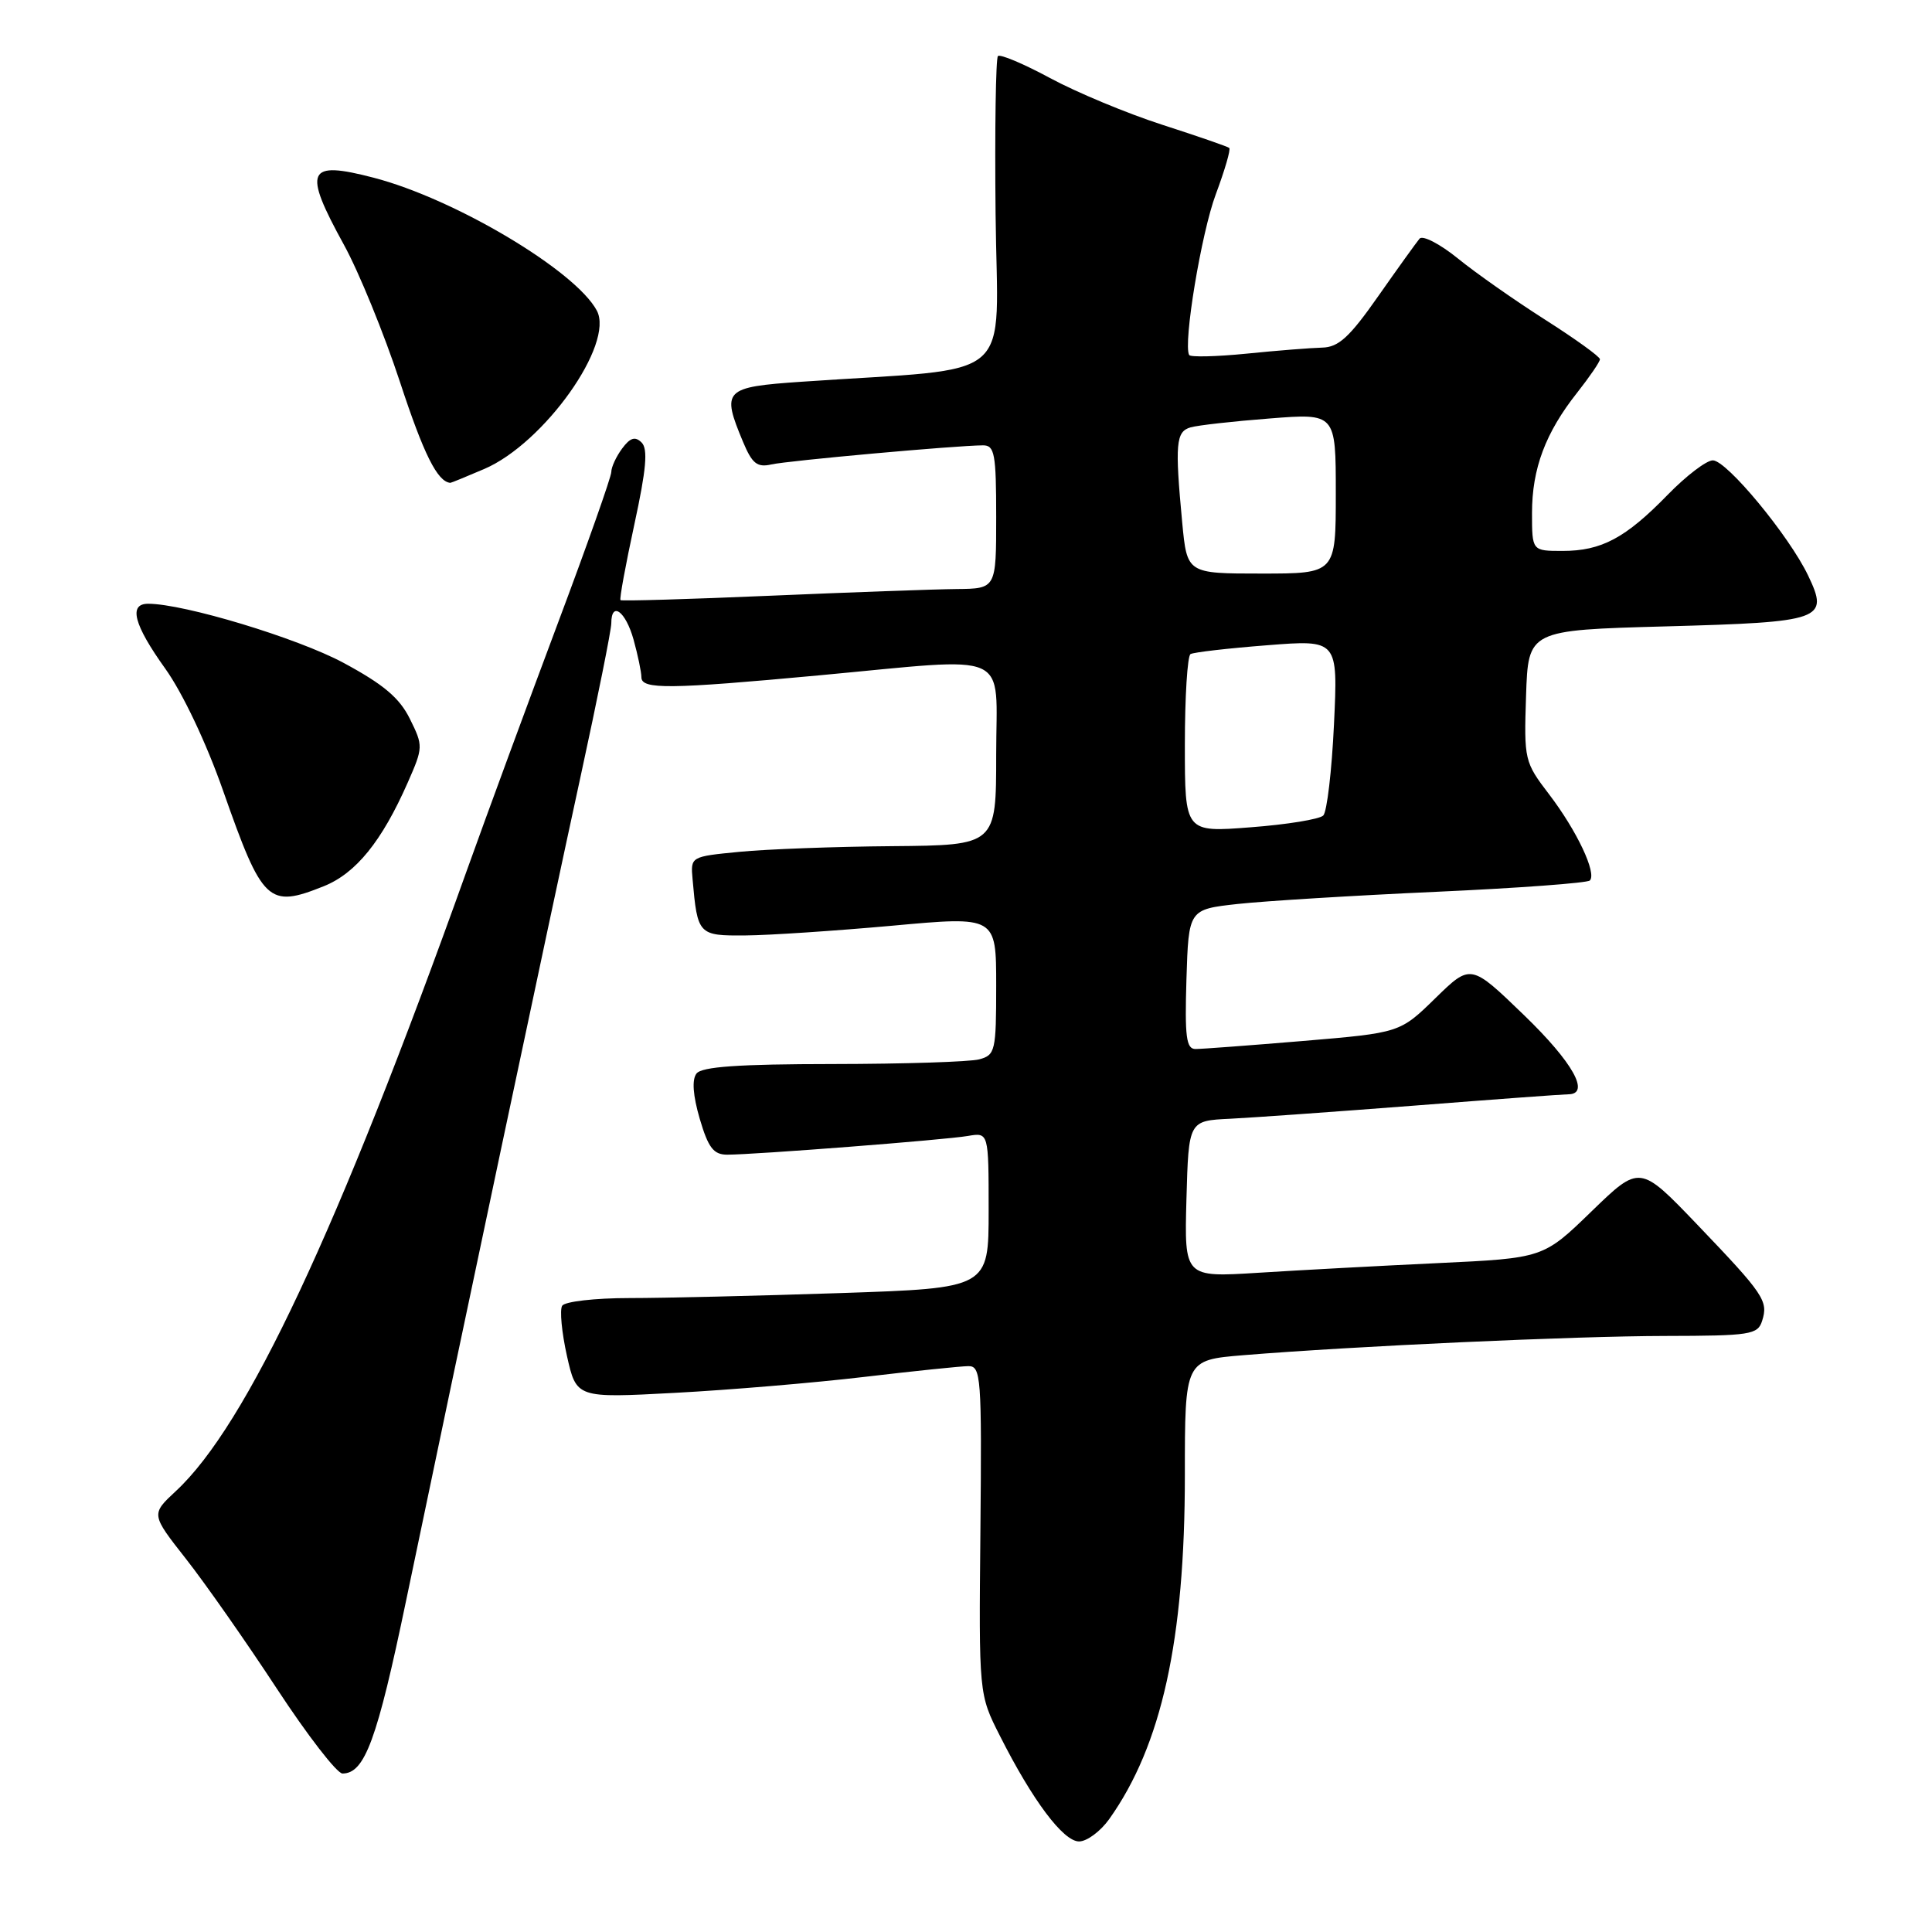 <?xml version="1.0" encoding="UTF-8" standalone="no"?>
<!DOCTYPE svg PUBLIC "-//W3C//DTD SVG 1.1//EN" "http://www.w3.org/Graphics/SVG/1.1/DTD/svg11.dtd" >
<svg xmlns="http://www.w3.org/2000/svg" xmlns:xlink="http://www.w3.org/1999/xlink" version="1.1" viewBox="0 0 256 256">
 <g >
 <path fill="currentColor"
d=" M 146.97 241.05 C 153.93 231.27 157.00 217.32 157.00 195.49 C 157.00 180.21 157.00 180.21 164.75 179.57 C 179.43 178.37 208.53 177.04 220.68 177.02 C 231.94 177.00 232.91 176.85 233.49 175.02 C 234.33 172.38 233.75 171.52 224.89 162.26 C 217.28 154.32 217.28 154.32 210.89 160.51 C 204.50 166.71 204.50 166.71 190.50 167.37 C 182.80 167.73 172.10 168.31 166.71 168.65 C 156.93 169.26 156.93 169.26 157.21 158.88 C 157.50 148.50 157.50 148.50 163.00 148.24 C 166.03 148.09 177.07 147.30 187.54 146.49 C 198.02 145.67 207.13 145.00 207.79 145.00 C 210.79 145.00 208.43 140.78 201.94 134.51 C 194.88 127.69 194.88 127.69 190.19 132.27 C 185.50 136.85 185.50 136.85 172.70 137.93 C 165.65 138.52 159.22 139.00 158.41 139.00 C 157.18 139.00 156.98 137.39 157.21 129.75 C 157.50 120.50 157.50 120.50 164.00 119.78 C 167.57 119.39 179.40 118.66 190.28 118.17 C 201.16 117.68 210.33 117.00 210.66 116.67 C 211.61 115.72 208.94 110.07 205.27 105.26 C 202.00 100.98 201.93 100.70 202.21 92.19 C 202.50 83.50 202.50 83.50 220.70 83.00 C 241.55 82.43 242.39 82.13 239.59 76.27 C 237.08 71.01 228.81 61.01 226.96 61.00 C 226.11 61.00 223.41 63.06 220.96 65.58 C 215.39 71.30 212.20 73.00 207.05 73.00 C 203.00 73.00 203.00 73.00 203.00 67.97 C 203.00 62.09 204.79 57.32 208.99 52.02 C 210.64 49.92 212.00 47.94 212.00 47.60 C 212.00 47.26 208.74 44.91 204.75 42.37 C 200.76 39.83 195.55 36.18 193.18 34.25 C 190.80 32.32 188.51 31.14 188.10 31.62 C 187.69 32.11 185.22 35.54 182.62 39.25 C 178.82 44.68 177.37 46.01 175.20 46.06 C 173.71 46.10 169.21 46.45 165.18 46.86 C 161.16 47.26 157.73 47.34 157.57 47.04 C 156.75 45.55 159.19 30.83 161.10 25.74 C 162.29 22.55 163.10 19.79 162.88 19.60 C 162.67 19.42 158.68 18.04 154.00 16.53 C 149.32 15.02 142.63 12.23 139.13 10.34 C 135.63 8.45 132.52 7.14 132.23 7.43 C 131.95 7.72 131.80 17.14 131.92 28.36 C 132.15 51.20 135.16 48.59 106.25 50.58 C 95.91 51.29 95.57 51.64 98.46 58.56 C 99.66 61.43 100.33 61.97 102.21 61.54 C 104.42 61.04 126.68 59.03 130.25 59.01 C 131.79 59.00 132.00 60.12 132.00 68.50 C 132.00 78.00 132.00 78.00 126.75 78.05 C 123.86 78.08 112.72 78.48 102.00 78.94 C 91.28 79.40 82.37 79.66 82.22 79.52 C 82.06 79.38 82.89 74.88 84.05 69.51 C 85.64 62.18 85.88 59.48 85.01 58.63 C 84.16 57.79 83.50 57.99 82.43 59.44 C 81.64 60.51 81.00 61.90 81.00 62.54 C 81.00 63.18 77.81 72.21 73.91 82.60 C 70.01 93.00 64.56 107.80 61.80 115.50 C 44.75 163.15 32.68 188.87 23.31 197.57 C 20.00 200.65 20.00 200.65 24.65 206.57 C 27.21 209.83 32.62 217.56 36.68 223.75 C 40.74 229.94 44.65 235.00 45.38 235.00 C 48.33 235.00 49.96 230.59 53.83 212.00 C 60.77 178.67 72.69 122.37 76.94 102.84 C 79.17 92.58 81.00 83.47 81.00 82.59 C 81.00 79.60 82.90 80.99 83.95 84.75 C 84.52 86.81 84.99 89.06 84.99 89.75 C 85.00 91.37 88.67 91.33 108.50 89.49 C 134.47 87.08 132.00 85.98 132.00 100.00 C 132.00 112.00 132.00 112.00 118.25 112.12 C 110.69 112.18 101.58 112.52 98.00 112.87 C 91.51 113.50 91.50 113.50 91.77 116.50 C 92.42 123.88 92.54 124.00 98.77 123.95 C 101.92 123.93 110.69 123.34 118.25 122.66 C 132.00 121.40 132.00 121.40 132.00 130.58 C 132.00 139.26 131.88 139.80 129.75 140.37 C 128.51 140.70 119.79 140.98 110.37 140.99 C 97.86 141.00 92.99 141.34 92.29 142.25 C 91.66 143.06 91.82 145.16 92.72 148.25 C 93.85 152.09 94.55 153.00 96.36 153.00 C 99.98 153.00 125.25 151.04 128.25 150.52 C 131.00 150.05 131.00 150.05 131.00 160.37 C 131.00 170.68 131.00 170.68 111.34 171.34 C 100.53 171.70 87.95 172.00 83.40 172.00 C 78.84 172.00 74.84 172.46 74.49 173.02 C 74.15 173.57 74.43 176.56 75.12 179.65 C 76.38 185.26 76.38 185.26 89.44 184.56 C 96.62 184.18 107.90 183.23 114.50 182.45 C 121.10 181.67 127.31 181.03 128.30 181.02 C 129.99 181.00 130.10 182.37 129.91 202.75 C 129.70 224.50 129.70 224.50 132.49 230.00 C 136.82 238.58 140.89 244.00 142.98 244.00 C 144.02 244.00 145.81 242.67 146.97 241.05 Z  M 42.90 117.43 C 47.16 115.72 50.59 111.49 54.02 103.71 C 56.08 99.03 56.09 98.84 54.31 95.25 C 52.94 92.47 50.81 90.68 45.50 87.82 C 39.39 84.54 24.38 80.00 19.63 80.00 C 17.00 80.00 17.73 82.78 21.90 88.60 C 24.19 91.80 27.35 98.46 29.56 104.77 C 34.79 119.66 35.54 120.37 42.90 117.43 Z  M 64.17 62.14 C 72.10 58.74 81.45 45.57 79.08 41.15 C 76.25 35.86 60.28 26.35 49.52 23.55 C 40.65 21.24 40.10 22.48 45.58 32.45 C 47.55 36.03 50.89 44.21 53.00 50.62 C 56.15 60.21 57.96 63.83 59.67 63.98 C 59.76 63.99 61.79 63.16 64.17 62.14 Z  M 157.00 98.71 C 157.00 92.33 157.34 86.92 157.75 86.67 C 158.16 86.43 162.73 85.90 167.90 85.50 C 177.29 84.76 177.29 84.76 176.76 95.97 C 176.47 102.13 175.83 107.57 175.34 108.06 C 174.85 108.55 170.52 109.26 165.72 109.62 C 157.00 110.30 157.00 110.30 157.00 98.71 Z  M 156.65 69.25 C 155.67 58.80 155.81 57.19 157.75 56.63 C 158.71 56.35 163.44 55.82 168.25 55.45 C 177.00 54.76 177.00 54.76 177.00 65.38 C 177.00 76.00 177.00 76.00 167.14 76.00 C 157.29 76.00 157.29 76.00 156.65 69.25 Z "/>
</g>
</svg>
